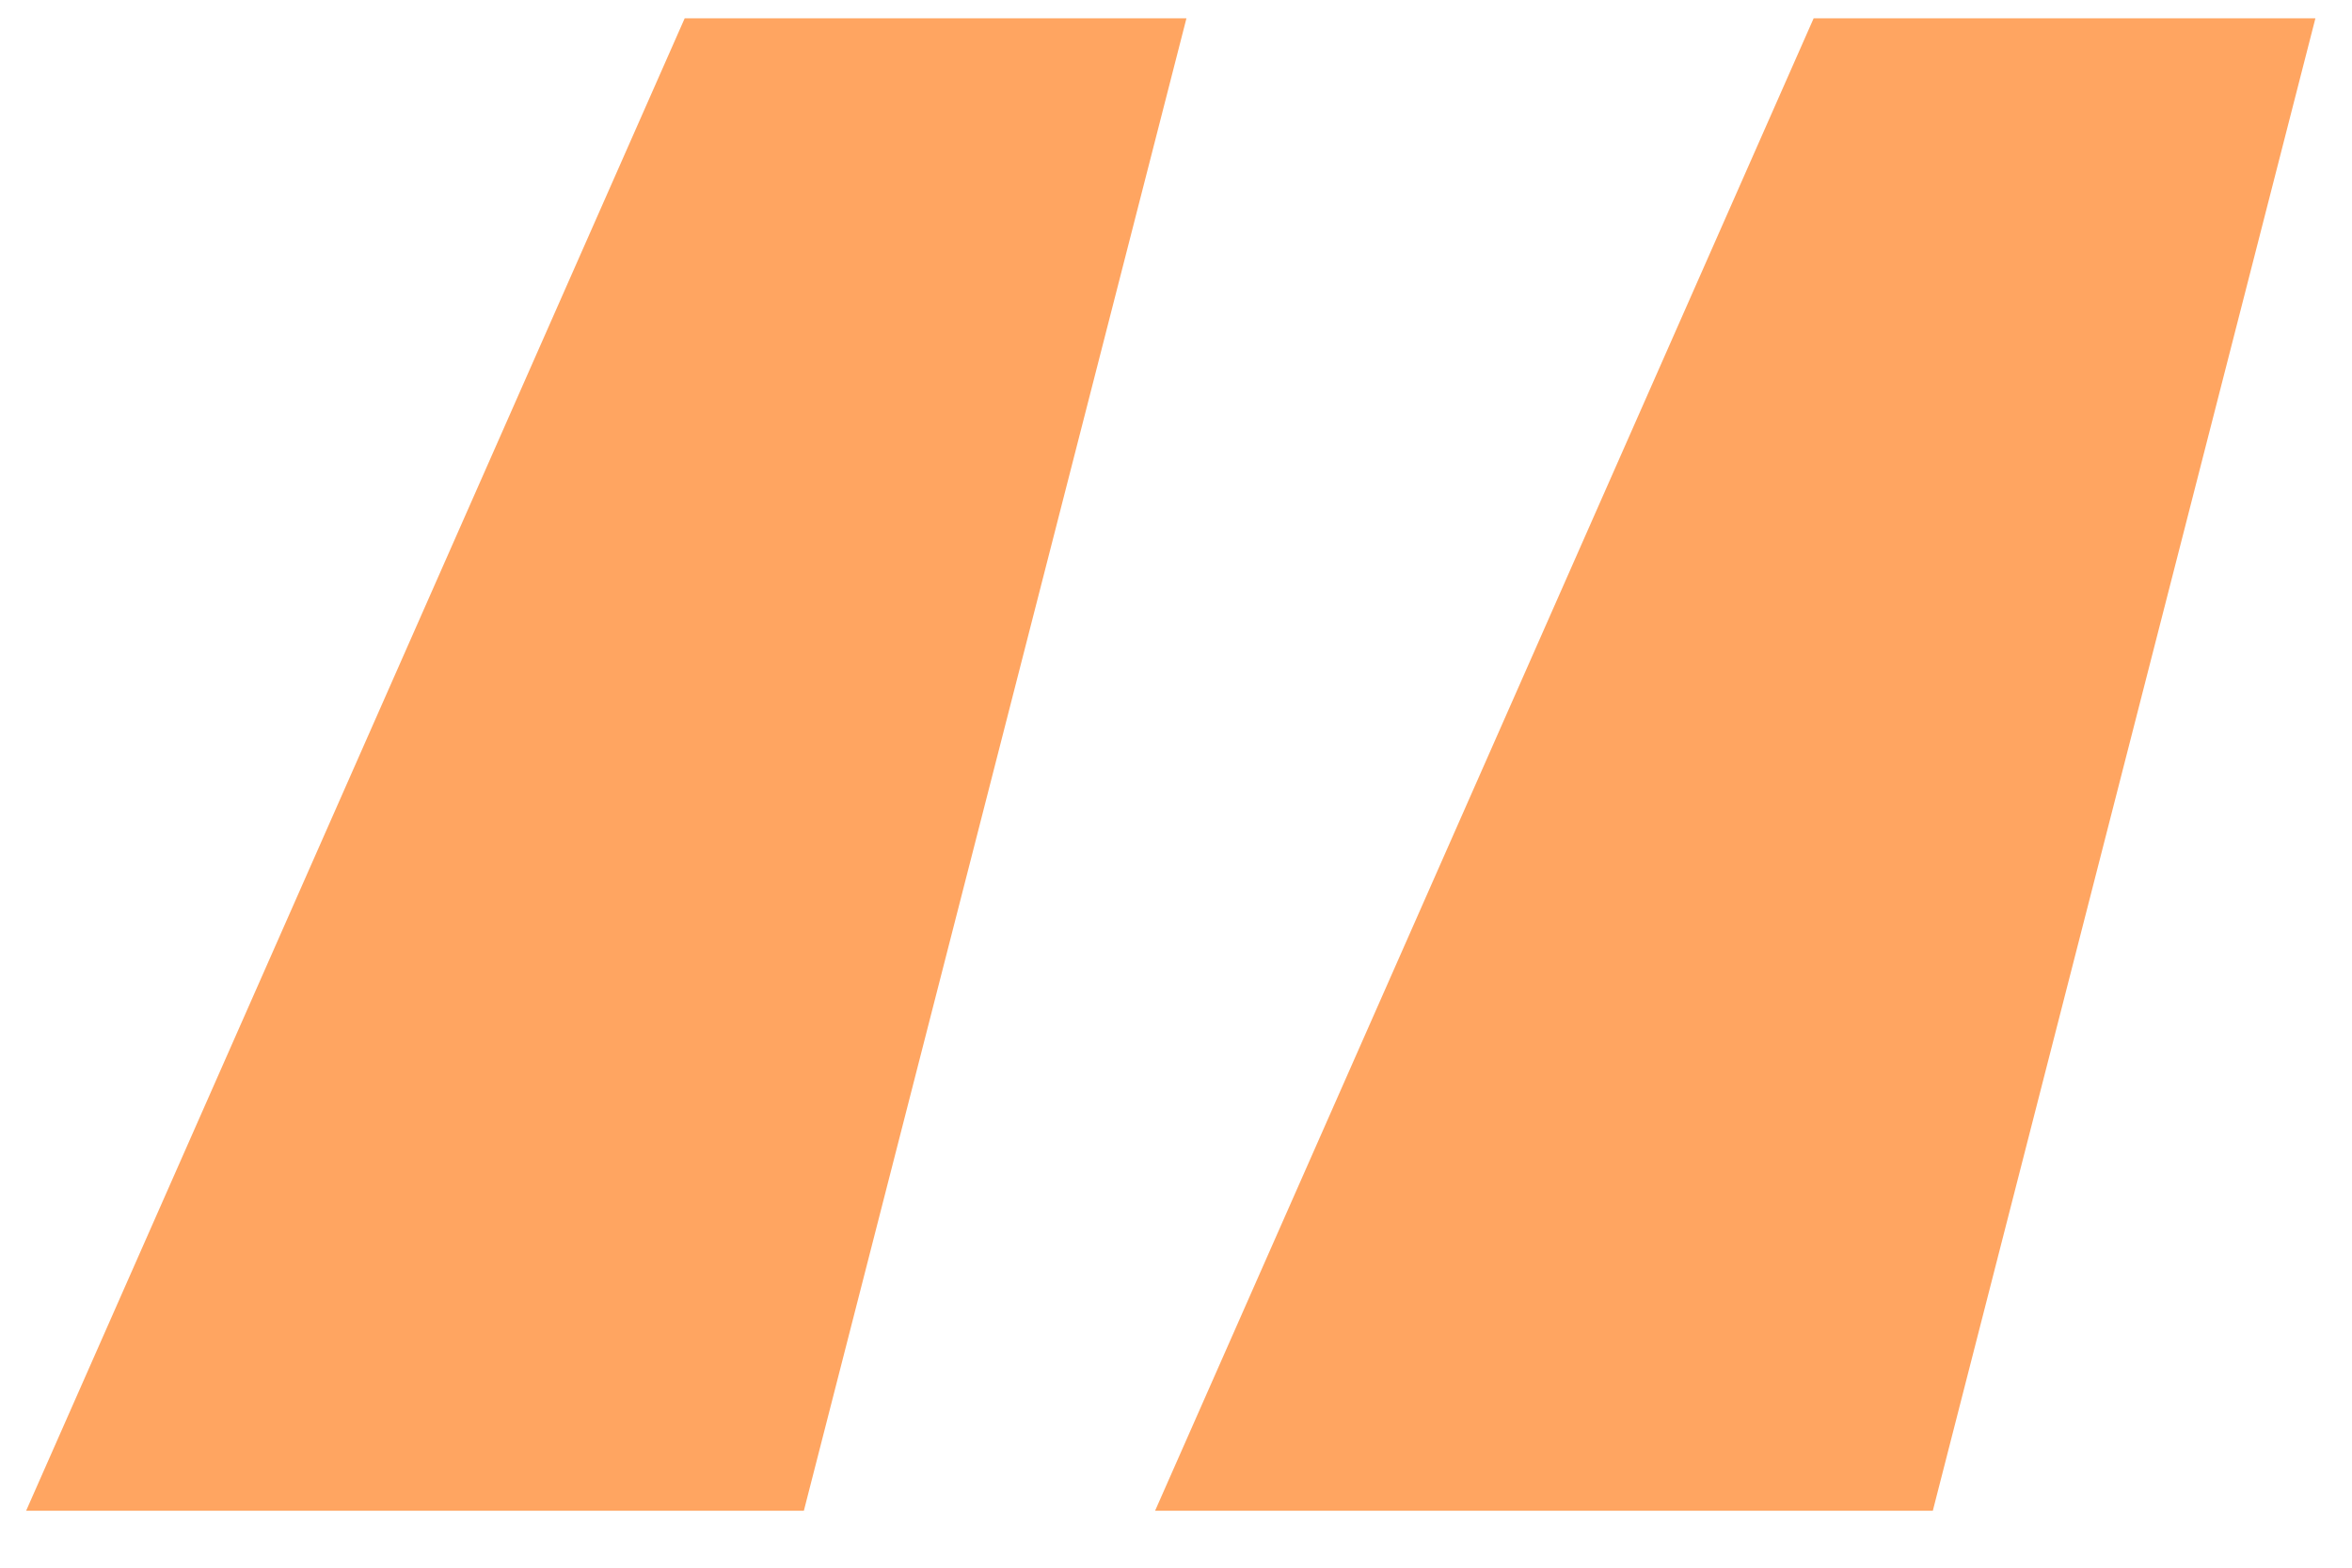 <svg width="36" height="24" viewBox="0 0 36 24" fill="none" xmlns="http://www.w3.org/2000/svg">
<path d="M10.48 0.28L0.4 23.128H12.304L18.16 0.28H10.48ZM27.76 0.28L17.68 23.128H29.584L35.44 0.28H27.76Z" fill="#FFA561"/>
</svg>
